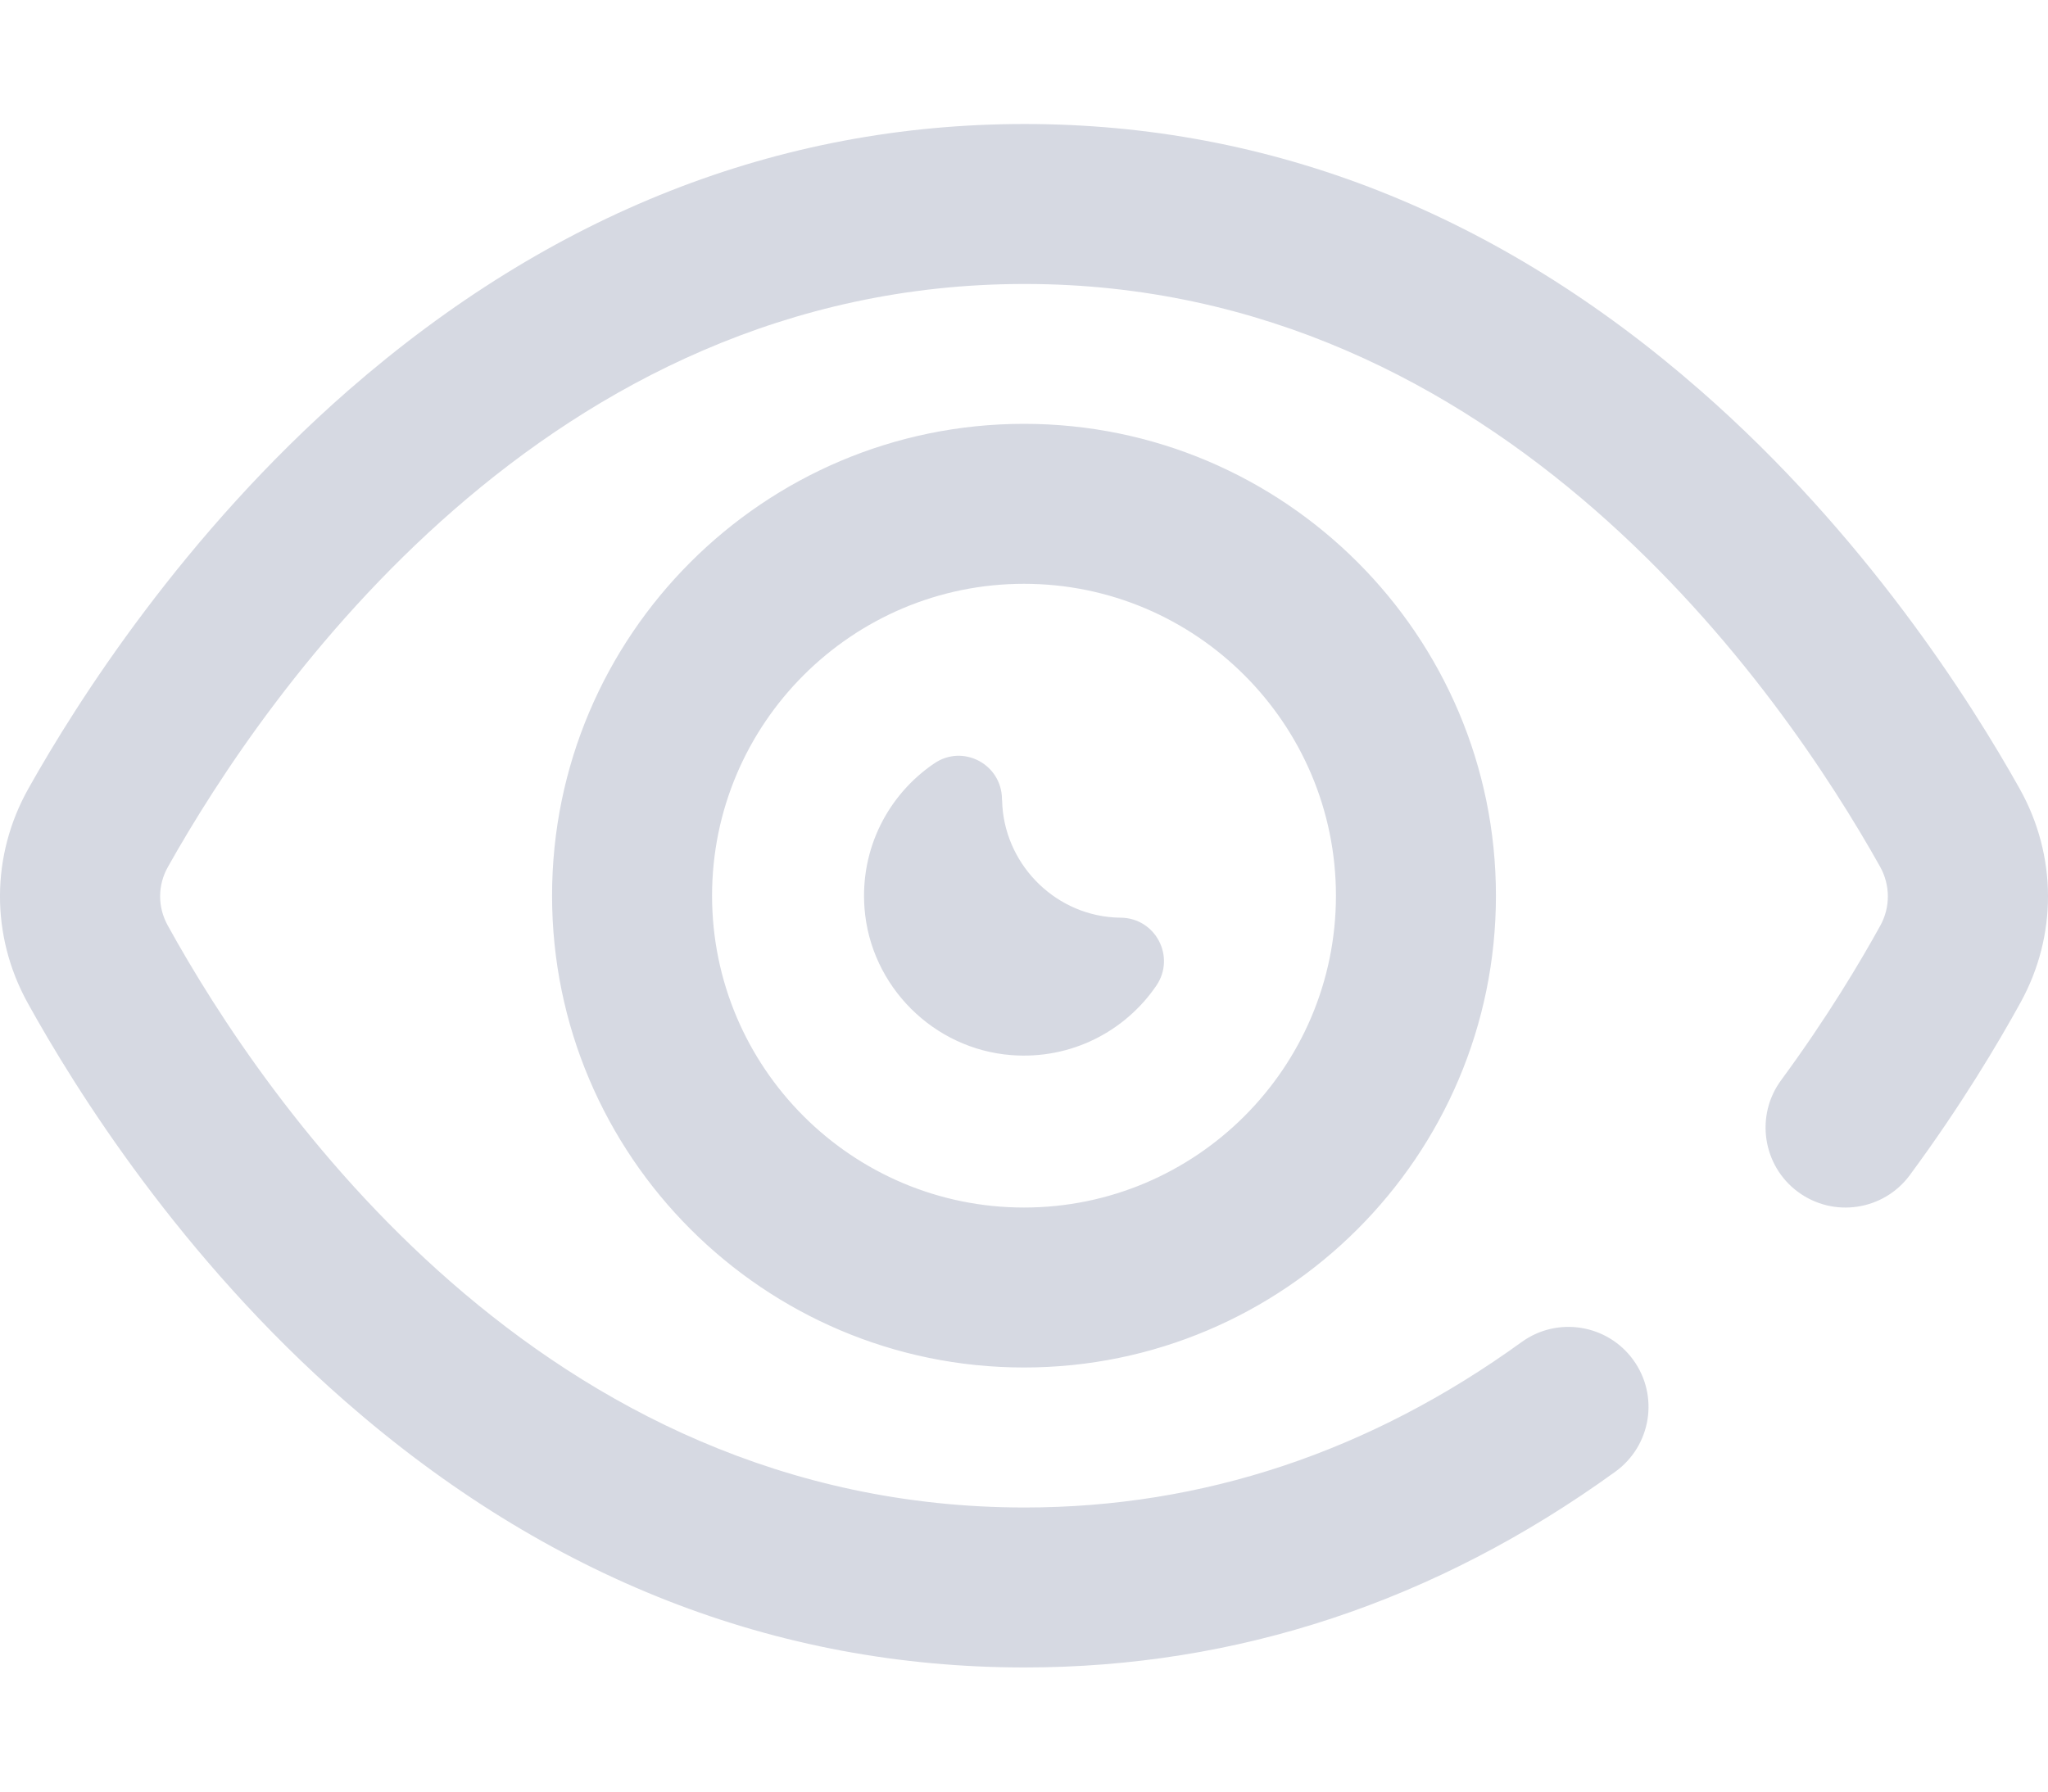 <svg width="16" height="14" viewBox="0 0 16 14" fill="none" xmlns="http://www.w3.org/2000/svg">
<path d="M8.005 13.03C6.06 13.03 4.275 12.33 2.698 10.951C1.414 9.829 0.592 8.517 0.215 7.835C-0.074 7.31 -0.072 6.685 0.222 6.162C0.604 5.481 1.438 4.171 2.723 3.049C4.305 1.669 6.082 0.969 8.005 0.969C9.928 0.969 11.705 1.669 13.284 3.051C14.568 4.173 15.398 5.483 15.779 6.164C16.071 6.686 16.074 7.309 15.786 7.833C15.612 8.149 15.321 8.64 14.921 9.182C14.716 9.46 14.325 9.519 14.047 9.314C13.77 9.11 13.711 8.718 13.915 8.441C14.274 7.953 14.535 7.514 14.691 7.231C14.769 7.088 14.768 6.917 14.689 6.774C13.922 5.405 11.737 2.219 8.005 2.219C4.273 2.219 2.081 5.404 1.312 6.774C1.231 6.917 1.231 7.088 1.31 7.231C2.064 8.599 4.227 11.78 8.005 11.78C9.396 11.78 10.702 11.345 11.888 10.487C12.167 10.285 12.558 10.348 12.76 10.627C12.963 10.907 12.9 11.297 12.62 11.5C11.217 12.515 9.664 13.03 8.005 13.03ZM11.687 6.999C11.687 4.966 10.033 3.312 8 3.312C5.967 3.312 4.313 4.966 4.313 6.999C4.313 9.032 5.967 10.686 8 10.686C10.033 10.686 11.687 9.032 11.687 6.999ZM10.437 6.999C10.437 8.343 9.344 9.436 8 9.436C6.656 9.436 5.563 8.343 5.563 6.999C5.563 5.656 6.656 4.562 8 4.562C9.344 4.562 10.437 5.656 10.437 6.999ZM8.701 7.169C8.222 7.137 7.84 6.736 7.829 6.256C7.828 6.252 7.828 6.248 7.828 6.244C7.825 5.971 7.523 5.812 7.298 5.966C6.942 6.208 6.718 6.628 6.754 7.098C6.801 7.707 7.293 8.198 7.901 8.245C8.371 8.281 8.792 8.057 9.034 7.702C9.187 7.476 9.028 7.174 8.756 7.171C8.738 7.171 8.719 7.17 8.701 7.169Z" fill="#D6D9E2"/>
</svg>
